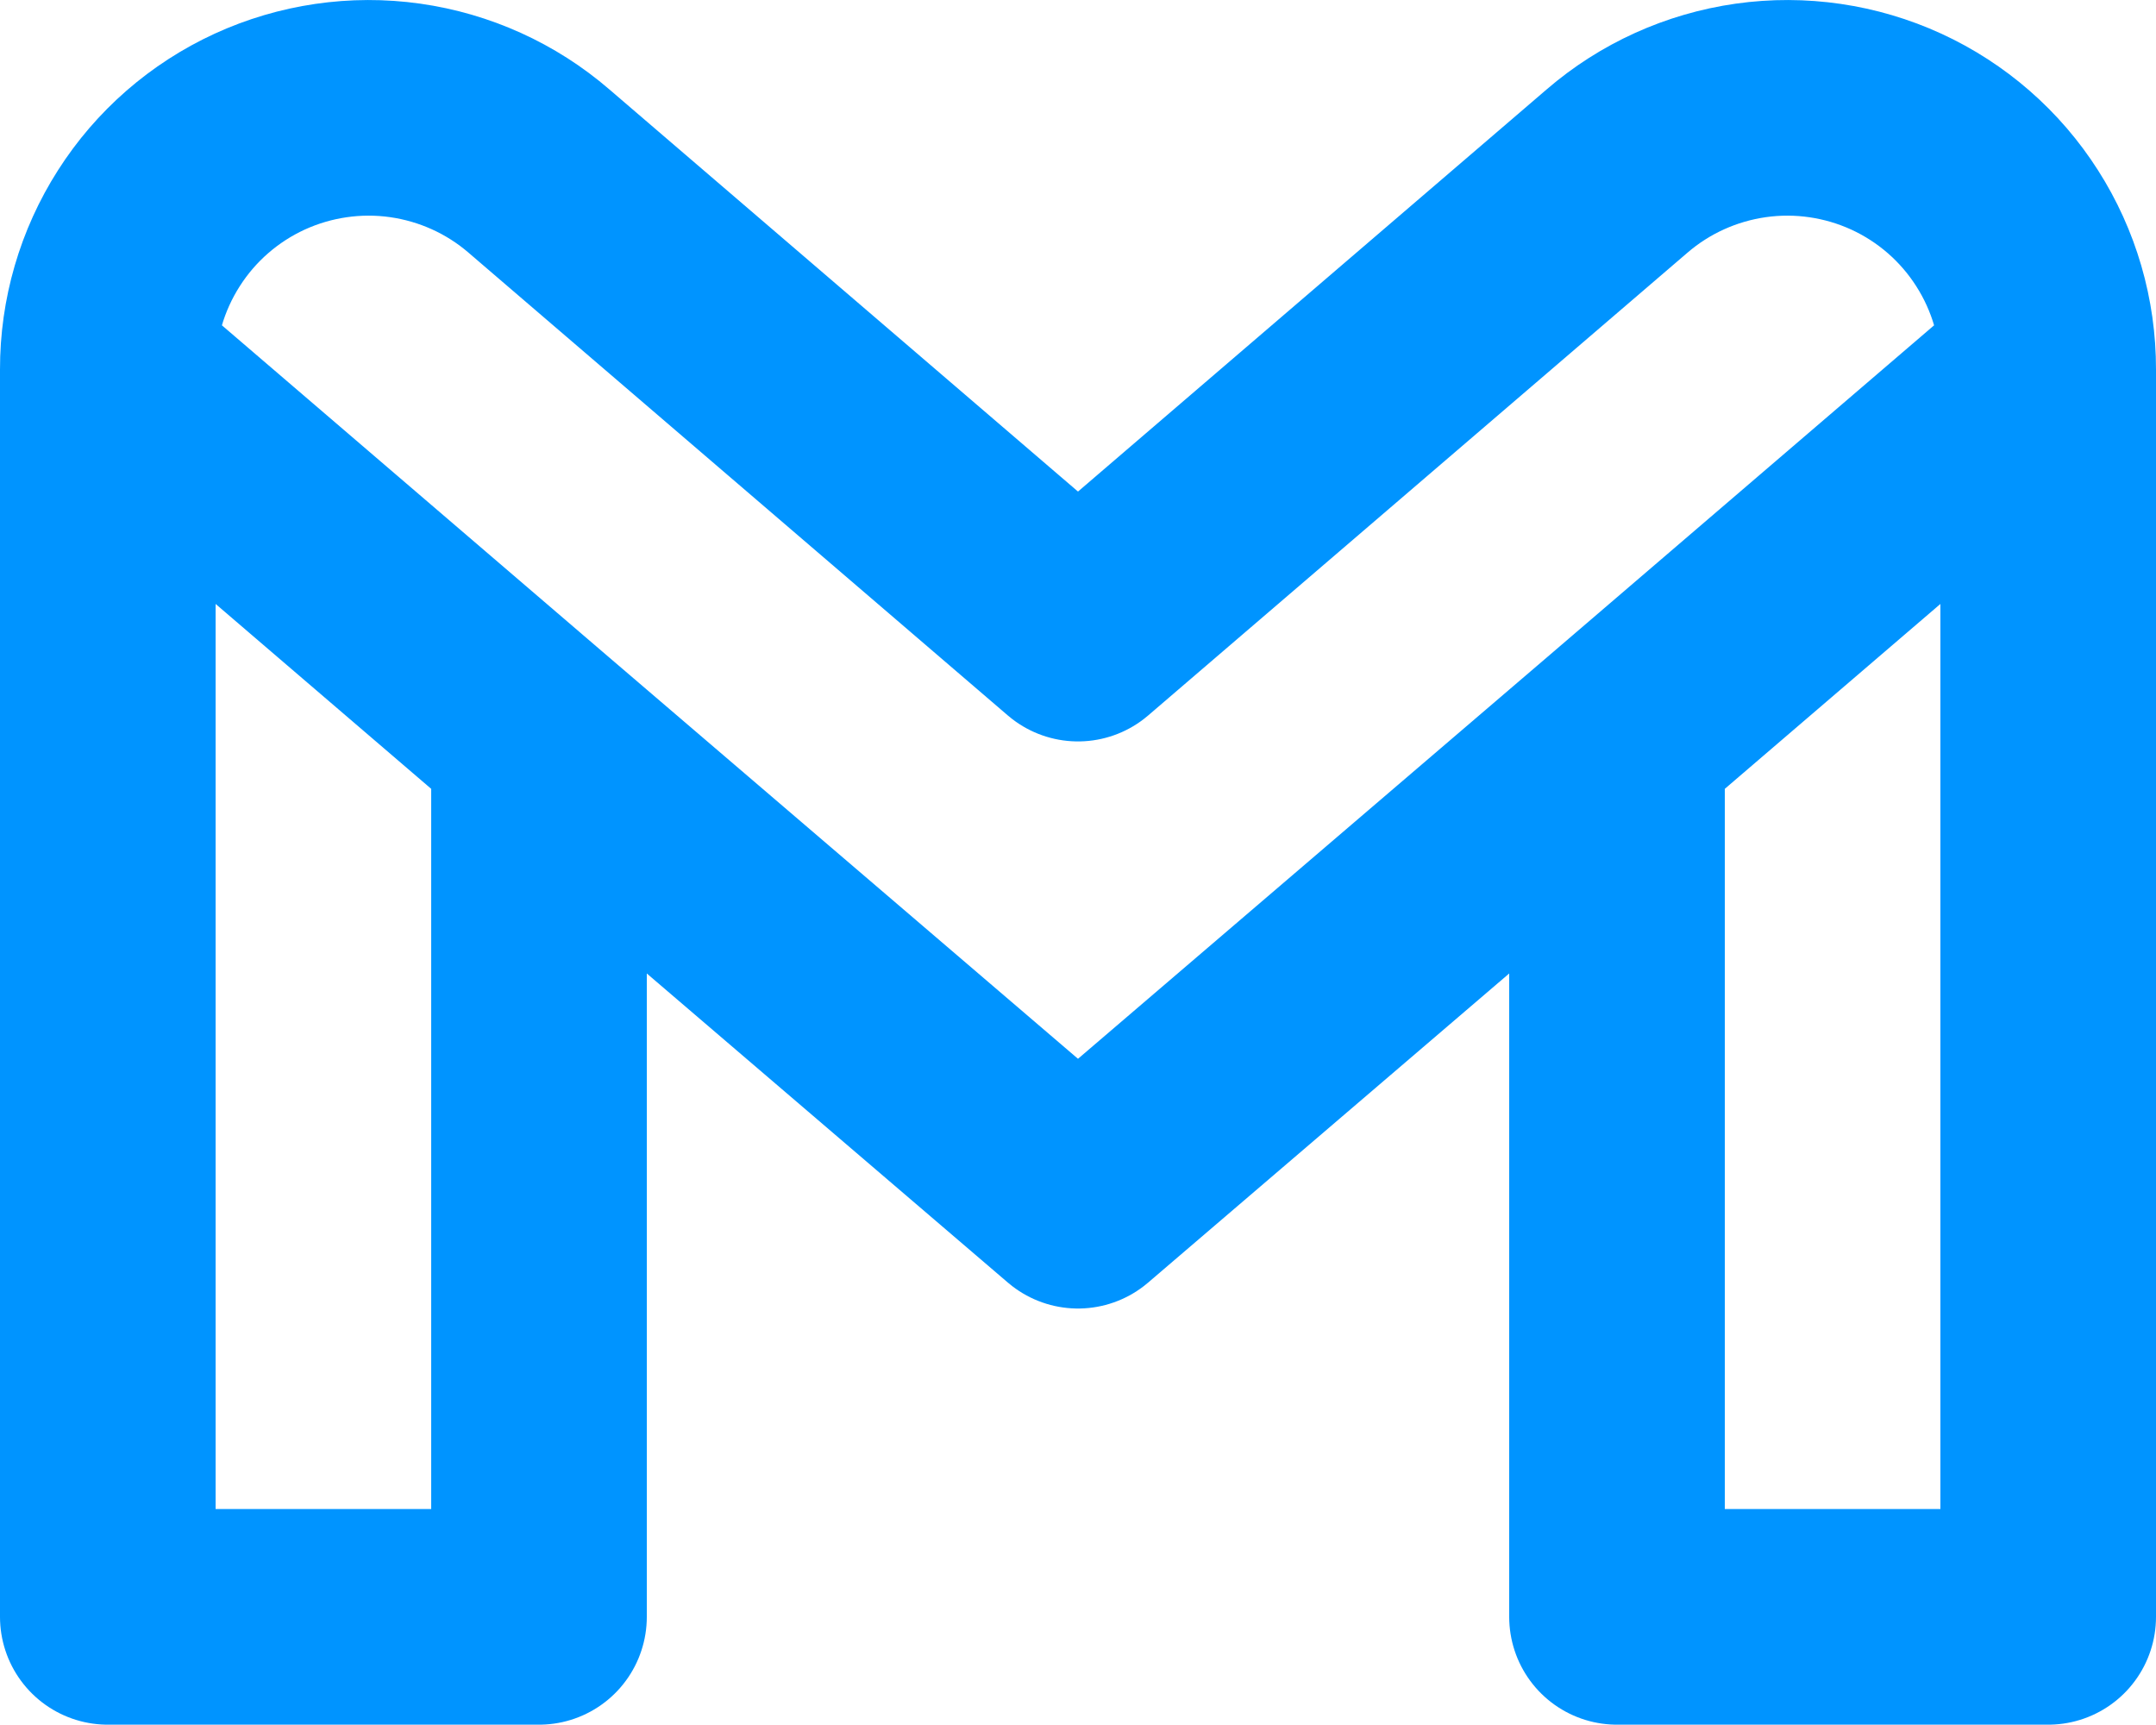 <svg width="20" height="16" viewBox="0 0 20 16" fill="none" xmlns="http://www.w3.org/2000/svg">
<path d="M19 3.427L15 6.857M19 3.427C19.001 2.963 18.869 2.508 18.619 2.117C18.37 1.726 18.013 1.415 17.591 1.221C17.17 1.028 16.701 0.959 16.242 1.024C15.783 1.089 15.351 1.284 15 1.587L10 5.877L5 1.587C4.649 1.284 4.217 1.089 3.758 1.024C3.299 0.959 2.83 1.028 2.409 1.221C1.987 1.415 1.63 1.726 1.381 2.117C1.131 2.508 0.999 2.963 1 3.427M19 3.427V14.997H15V6.857M15 6.857L10 11.137L5 6.857M5 6.857L1 3.427M5 6.857V14.997H1V3.427" stroke="#0094FF" stroke-width="2" stroke-linecap="round" stroke-linejoin="round"/>
</svg>
